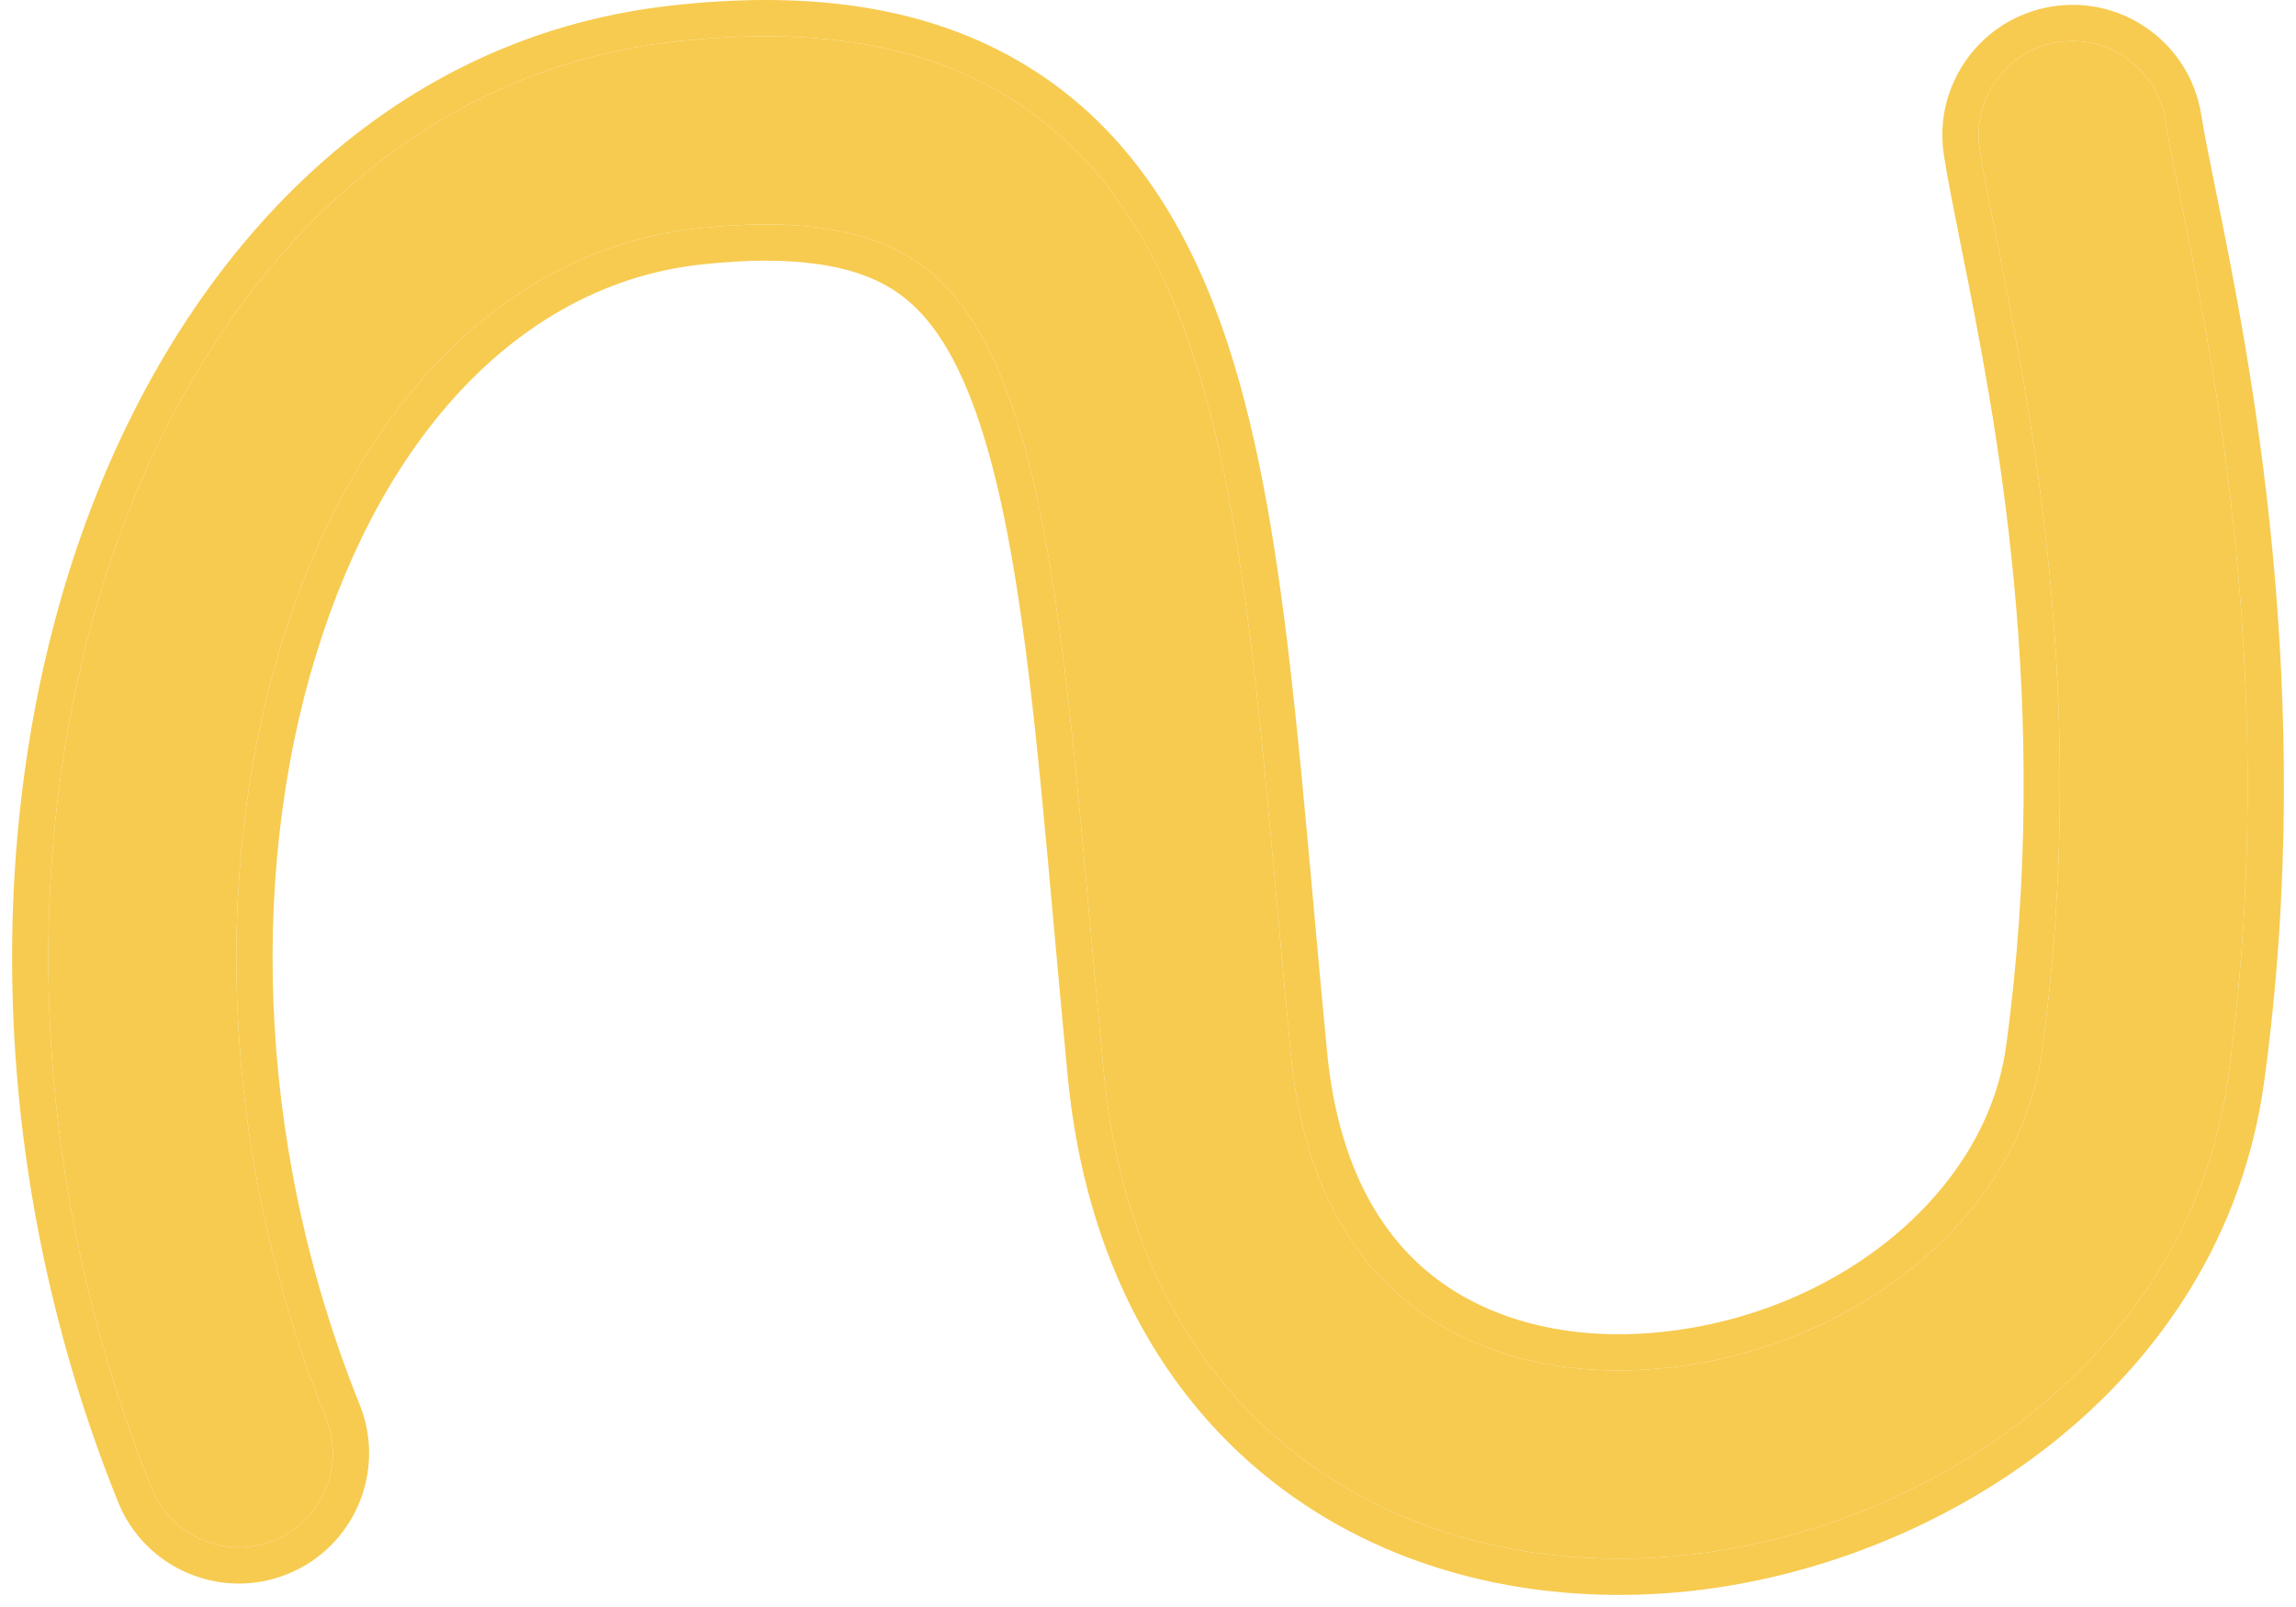 <svg width="190" height="133" viewBox="0 0 190 133" fill="none" xmlns="http://www.w3.org/2000/svg">
<path fill-rule="evenodd" clip-rule="evenodd" d="M74.909 21.077C71.455 19.104 66.165 17.951 57.538 18.927C42.441 20.634 30.183 32.615 23.862 51.515C17.577 70.309 17.81 94.589 26.977 117.358C28.583 121.347 26.655 125.885 22.671 127.492C18.687 129.1 14.155 127.17 12.549 123.181C2.058 97.124 1.601 69.027 9.111 46.57C16.586 24.217 32.608 6.072 55.793 3.45C66.308 2.261 75.285 3.36 82.619 7.549C90.046 11.793 94.651 18.554 97.67 26.362C100.64 34.039 102.29 43.275 103.52 53.312C104.346 60.054 105.021 67.535 105.735 75.459C106.083 79.318 106.44 83.282 106.829 87.317C107.857 97.989 112.068 104.498 117.177 108.315C122.442 112.248 129.502 113.942 137.096 113.29C152.841 111.938 167.036 101.184 168.98 87.006C172.922 58.243 168.076 34.039 165.236 19.858C164.65 16.931 164.15 14.431 163.83 12.406C163.158 8.158 166.053 4.169 170.296 3.497C174.539 2.824 178.523 5.723 179.195 9.971C179.443 11.542 179.87 13.646 180.393 16.224C183.192 30.021 188.742 57.379 184.392 89.124C181.162 112.691 158.977 127.043 138.426 128.808C127.872 129.714 116.804 127.469 107.874 120.797C98.788 114.009 92.735 103.247 91.344 88.813C90.931 84.525 90.562 80.434 90.21 76.521C89.511 68.763 88.876 61.706 88.08 55.209C86.884 45.448 85.409 37.792 83.164 31.986C80.968 26.309 78.268 22.996 74.909 21.077Z" fill="#F7CB50"/>
<path fill-rule="evenodd" clip-rule="evenodd" d="M73.42 23.681C70.714 22.136 66.135 20.974 57.876 21.908C44.332 23.439 32.802 34.241 26.707 52.466C20.658 70.556 20.848 94.101 29.76 116.238C31.984 121.761 29.316 128.046 23.794 130.274C18.27 132.504 11.99 129.826 9.766 124.302C-0.98 97.611 -1.48 68.78 6.266 45.618C13.96 22.61 30.703 3.268 55.456 0.469C66.334 -0.761 76.025 0.327 84.107 4.945C92.32 9.637 97.291 17.064 100.468 25.279C103.577 33.316 105.261 42.856 106.498 52.948C107.33 59.737 108.008 67.257 108.72 75.156L108.723 75.19C109.071 79.05 109.427 83.005 109.815 87.029C110.774 96.975 114.628 102.666 118.973 105.911C123.532 109.318 129.819 110.904 136.84 110.301C151.632 109.031 164.309 98.988 166.007 86.599C169.876 58.373 165.128 34.597 162.295 20.447L162.284 20.392C161.707 17.509 161.196 14.96 160.867 12.874C159.937 6.993 163.945 1.466 169.827 0.534C175.71 -0.399 181.228 3.621 182.158 9.503C182.394 10.994 182.805 13.022 183.333 15.627L183.342 15.673C186.151 29.519 191.784 57.282 187.364 89.531C183.885 114.917 160.149 129.954 138.682 131.797C127.558 132.752 115.717 130.401 106.078 123.201C96.225 115.839 89.819 104.257 88.358 89.101C87.944 84.803 87.575 80.704 87.222 76.793L87.222 76.79C86.522 69.02 85.891 62.014 85.102 55.574C83.912 45.865 82.472 38.514 80.366 33.068C78.33 27.805 75.997 25.154 73.42 23.681ZM57.538 18.927C66.165 17.951 71.455 19.104 74.909 21.077C78.268 22.996 80.968 26.309 83.164 31.986C85.409 37.792 86.884 45.448 88.08 55.209C88.876 61.706 89.511 68.763 90.21 76.521C90.563 80.434 90.931 84.526 91.344 88.813C92.735 103.247 98.788 114.009 107.874 120.797C116.804 127.469 127.872 129.714 138.426 128.808C158.977 127.043 181.162 112.691 184.392 89.124C188.742 57.379 183.192 30.021 180.393 16.224C179.87 13.646 179.443 11.542 179.195 9.971C178.523 5.723 174.539 2.824 170.296 3.497C166.053 4.169 163.158 8.158 163.83 12.406C164.15 14.43 164.65 16.93 165.236 19.856L165.237 19.858C168.076 34.039 172.922 58.243 168.98 87.006C167.036 101.184 152.841 111.938 137.096 113.29C129.502 113.942 122.442 112.248 117.177 108.315C112.068 104.498 107.857 97.989 106.829 87.317C106.44 83.283 106.083 79.319 105.735 75.461L105.735 75.459C105.021 67.535 104.346 60.054 103.52 53.313C102.29 43.275 100.64 34.039 97.671 26.362C94.651 18.554 90.046 11.793 82.619 7.549C75.286 3.36 66.308 2.261 55.793 3.45C32.608 6.072 16.586 24.217 9.111 46.57C1.601 69.027 2.058 97.124 12.549 123.181C14.155 127.17 18.687 129.1 22.671 127.492C26.655 125.885 28.583 121.347 26.977 117.358C17.81 94.589 17.577 70.309 23.862 51.515C30.183 32.615 42.441 20.634 57.538 18.927Z" fill="#F7CB50"/>
</svg>
